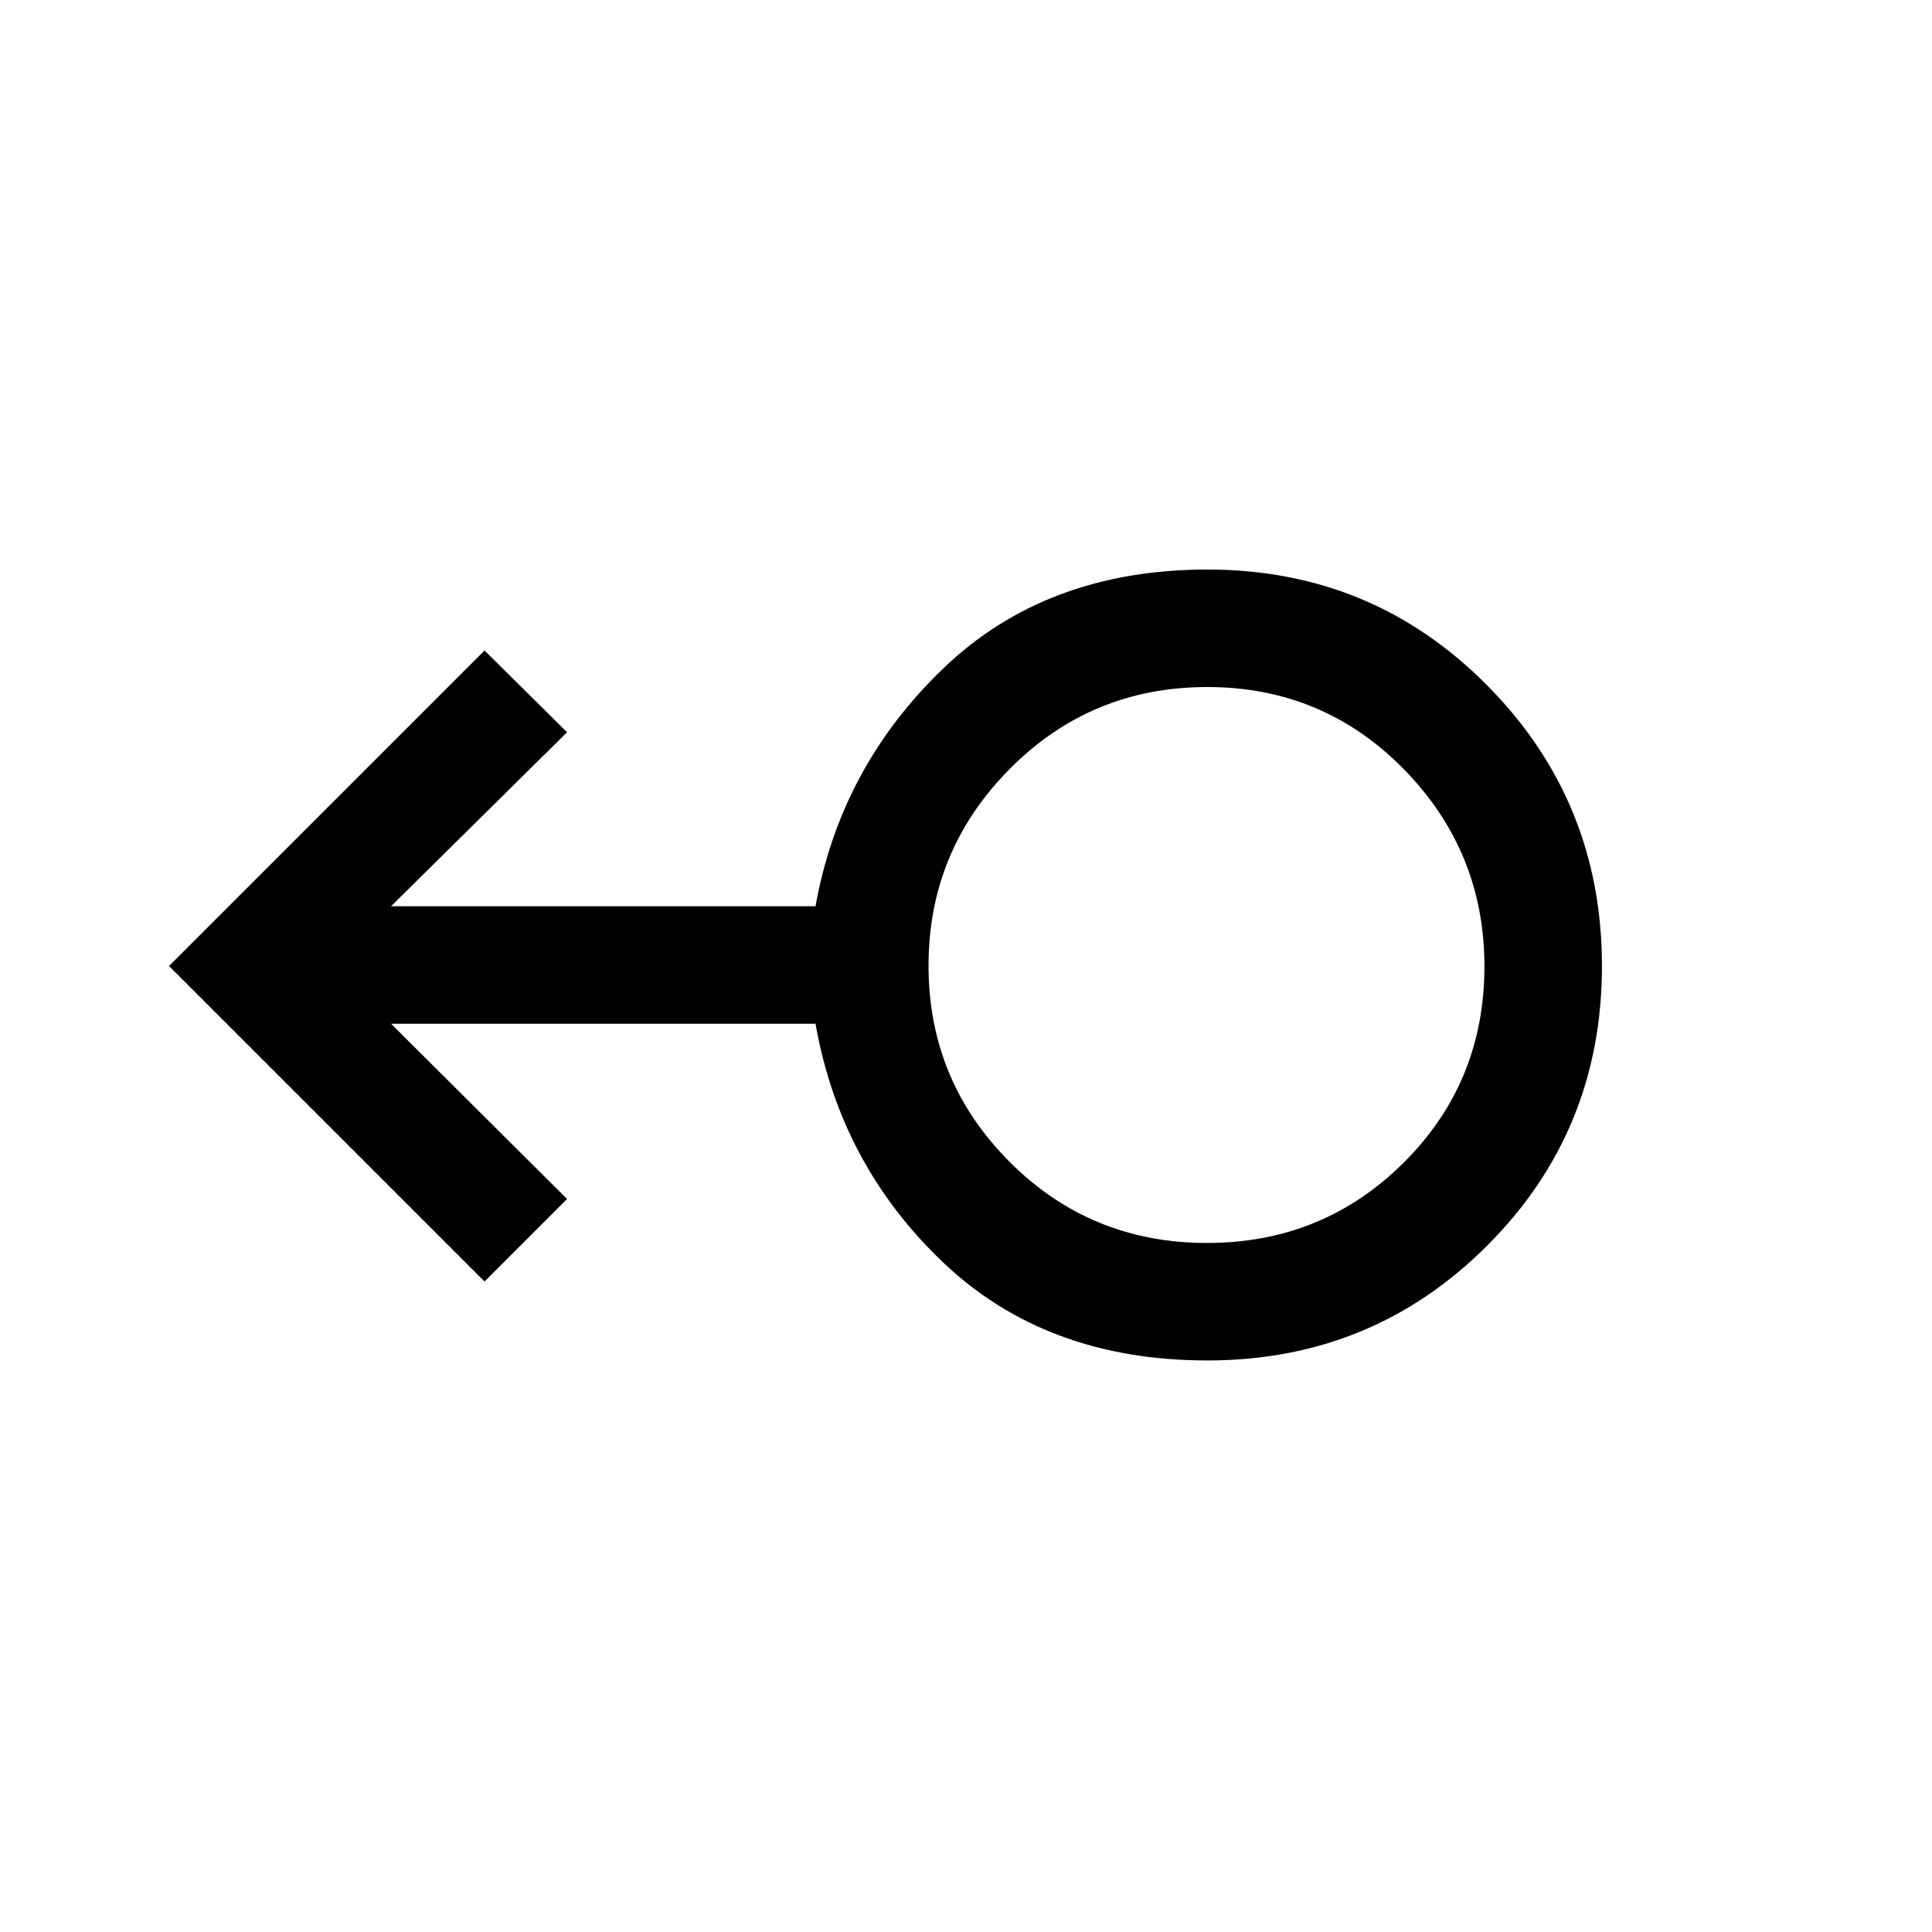 <svg xmlns="http://www.w3.org/2000/svg" height="48" viewBox="0 -960 960 960" width="48"><path d="M600-284q-80.15 0-131.31-48.65-51.15-48.66-63.46-118.66H194.31l87.46 87.08-41 41L84-480l156.77-156.77 41 40.62-87.46 86.46h210.92q12.31-69 63.46-118.16Q519.85-677 600-677q81.94 0 138.97 57.56T796-479.99q0 81.89-57.03 138.94T600-284Zm-.19-58.38q57.58 0 97.69-39.93 40.11-39.92 40.11-97.5 0-57.08-40.02-97.94-40.03-40.87-97.75-40.87-57.73 0-98.09 40.68-40.37 40.67-40.37 97.75t40.22 97.44q40.21 40.37 98.21 40.37ZM600-480Z"/></svg>